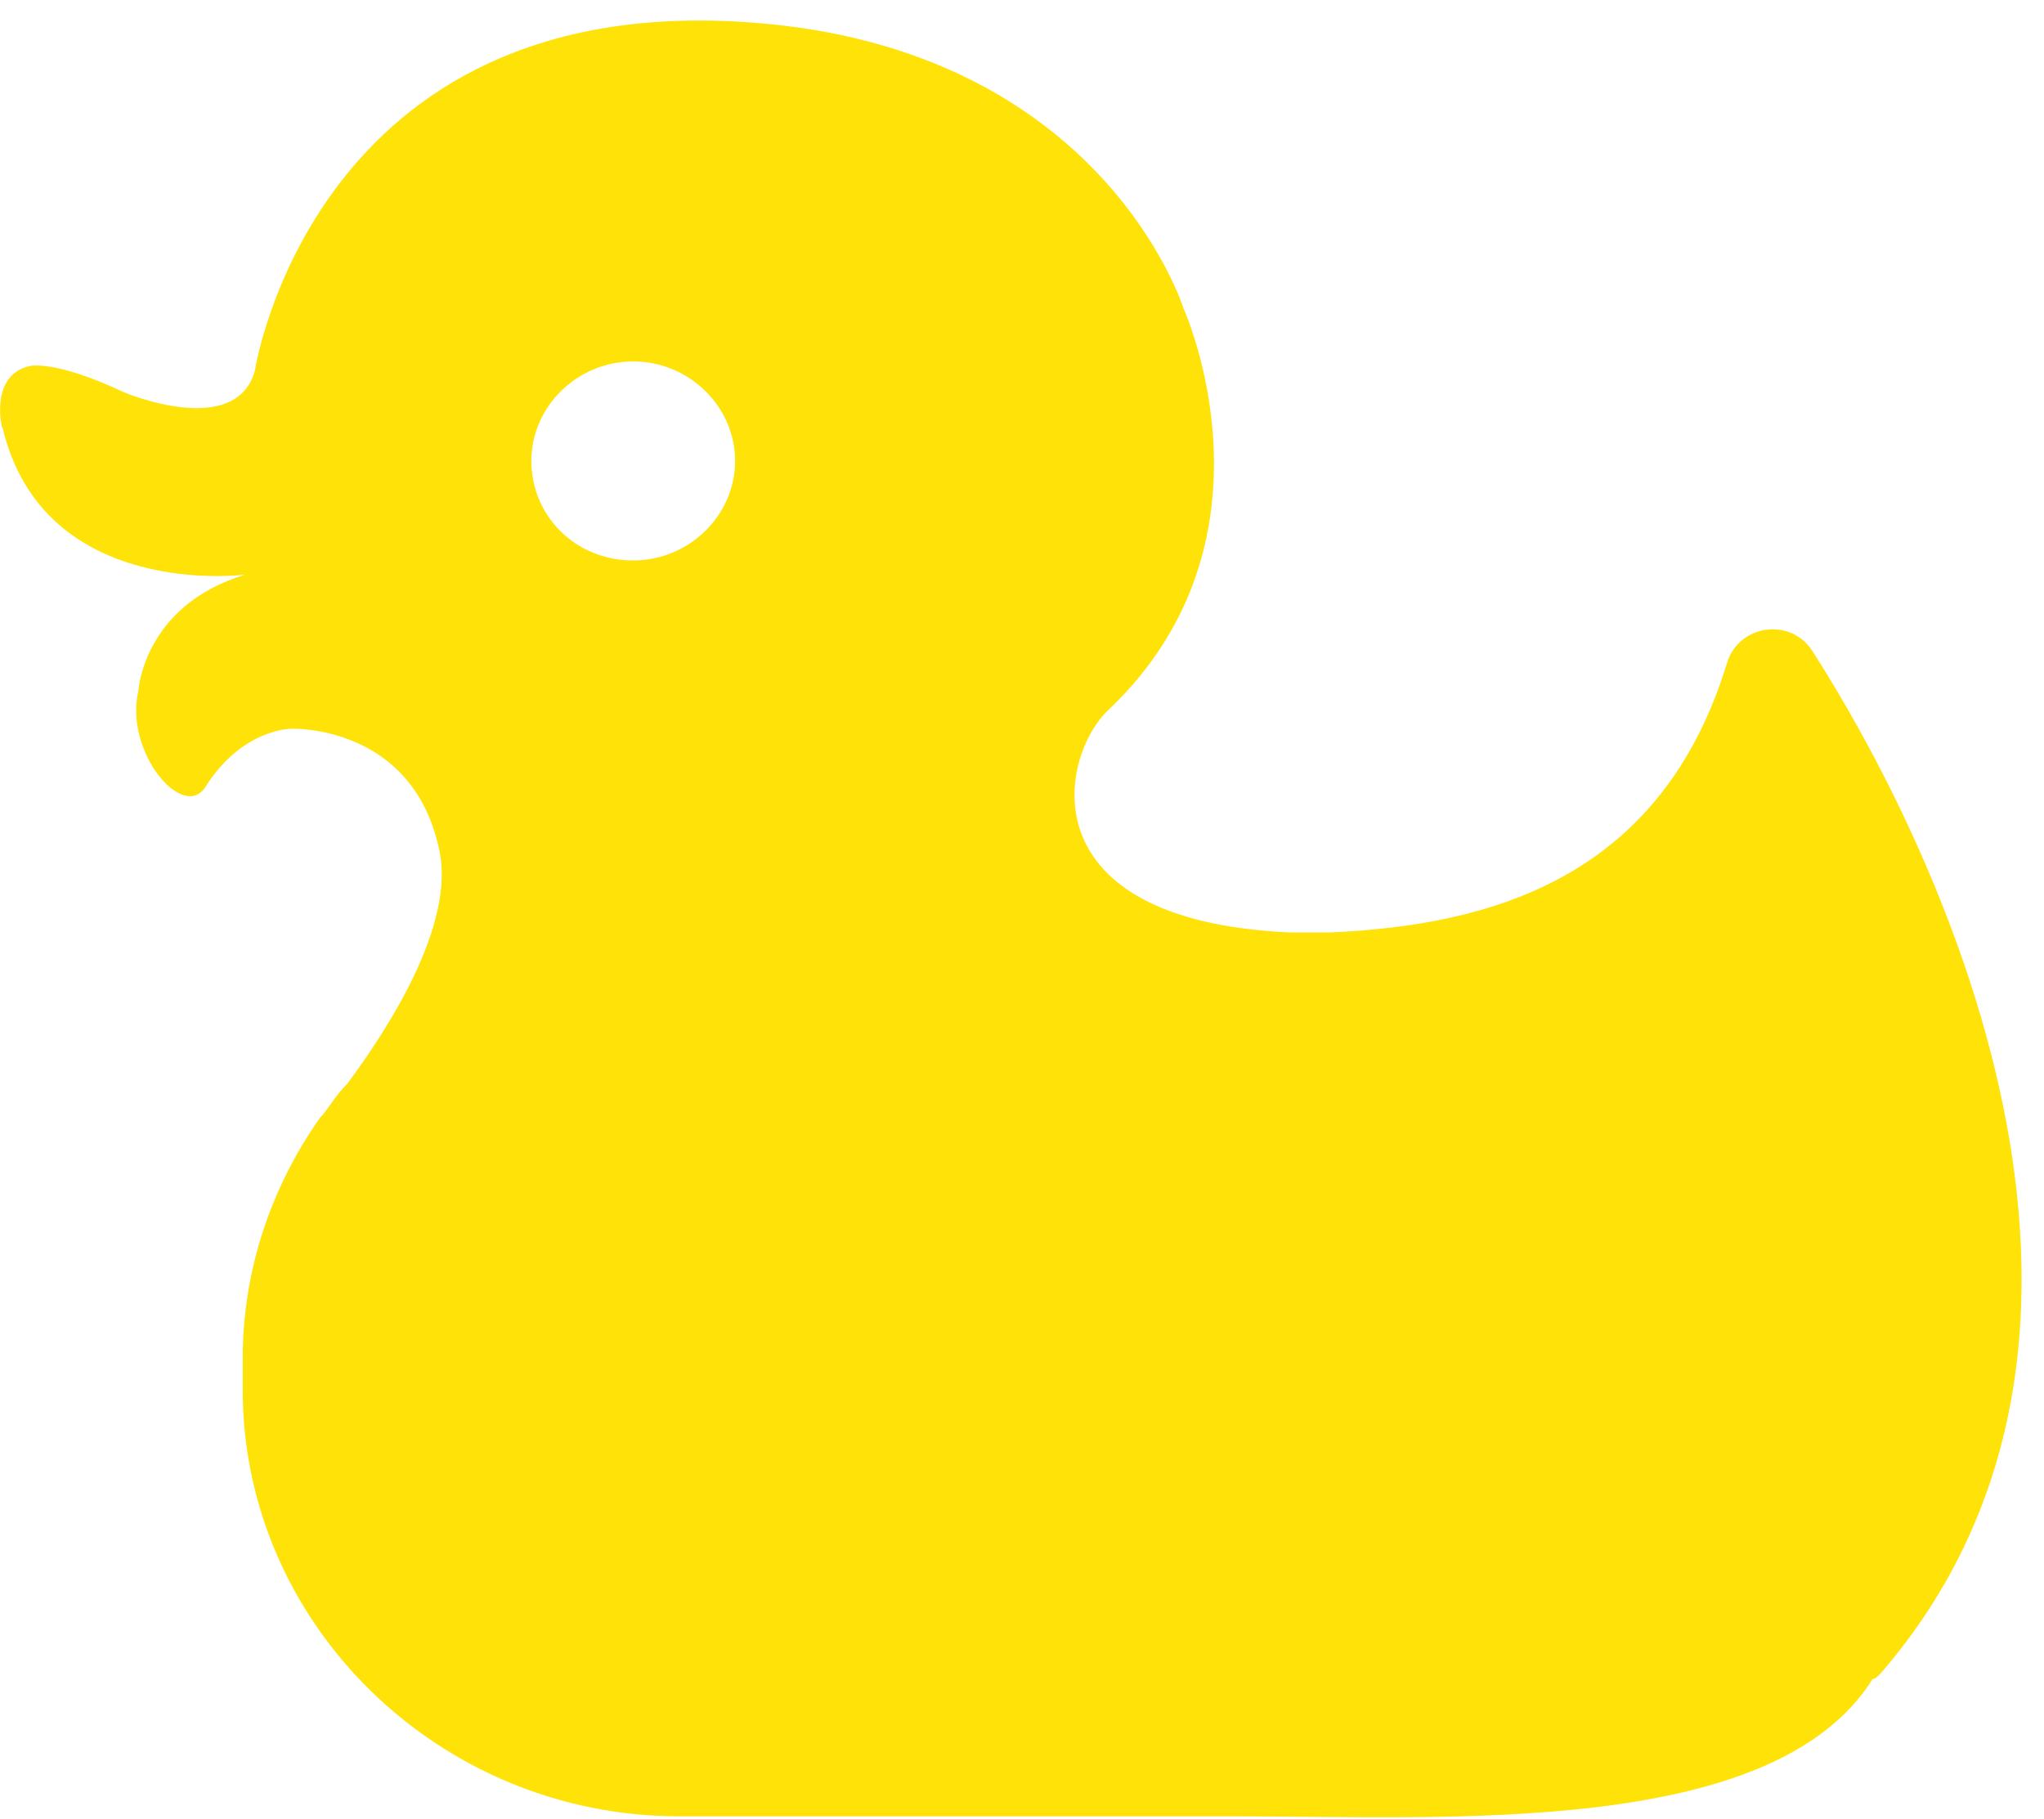 <svg width="91" height="81" viewBox="0 0 91 81" fill="none" xmlns="http://www.w3.org/2000/svg">
<path d="M1.302 16.303C1.302 16.303 2.382 15.986 5.513 17.463C5.513 17.463 10.481 19.573 11.345 16.514C11.345 16.514 13.937 -0.472 33.483 1.005C49.141 2.165 52.705 13.771 52.705 13.771C52.705 13.771 57.349 24.005 49.357 31.601C47.197 33.605 45.578 40.991 57.457 41.518H59.184C66.42 41.202 73.979 39.092 76.895 29.491C77.435 27.803 79.703 27.486 80.674 28.963C85.966 37.193 96.981 59.243 83.698 74.541C83.59 74.647 83.482 74.752 83.374 74.752C78.947 81.821 64.476 80.871 54.973 80.871H30.243C19.552 80.871 10.805 72.325 10.805 61.88V60.509C10.805 56.5 12.101 52.807 14.261 49.748C14.261 49.748 14.261 49.748 14.369 49.642C14.693 49.22 15.017 48.693 15.448 48.271C17.176 45.95 20.308 41.202 19.552 37.826C18.364 32.234 12.965 32.445 12.965 32.445C12.965 32.445 10.805 32.445 9.185 34.977C8.213 36.665 5.513 33.5 6.161 30.757C6.161 30.757 6.377 26.959 10.913 25.587C10.913 25.587 1.95 26.748 0.114 19.046C0.114 19.257 -0.534 16.725 1.302 16.303ZM28.191 24.954C30.675 24.954 32.727 22.95 32.727 20.523C32.727 18.096 30.675 16.092 28.191 16.092C25.707 16.092 23.656 18.096 23.656 20.523C23.656 22.95 25.599 24.954 28.191 24.954Z" fill="#FFE208"/>
</svg>
